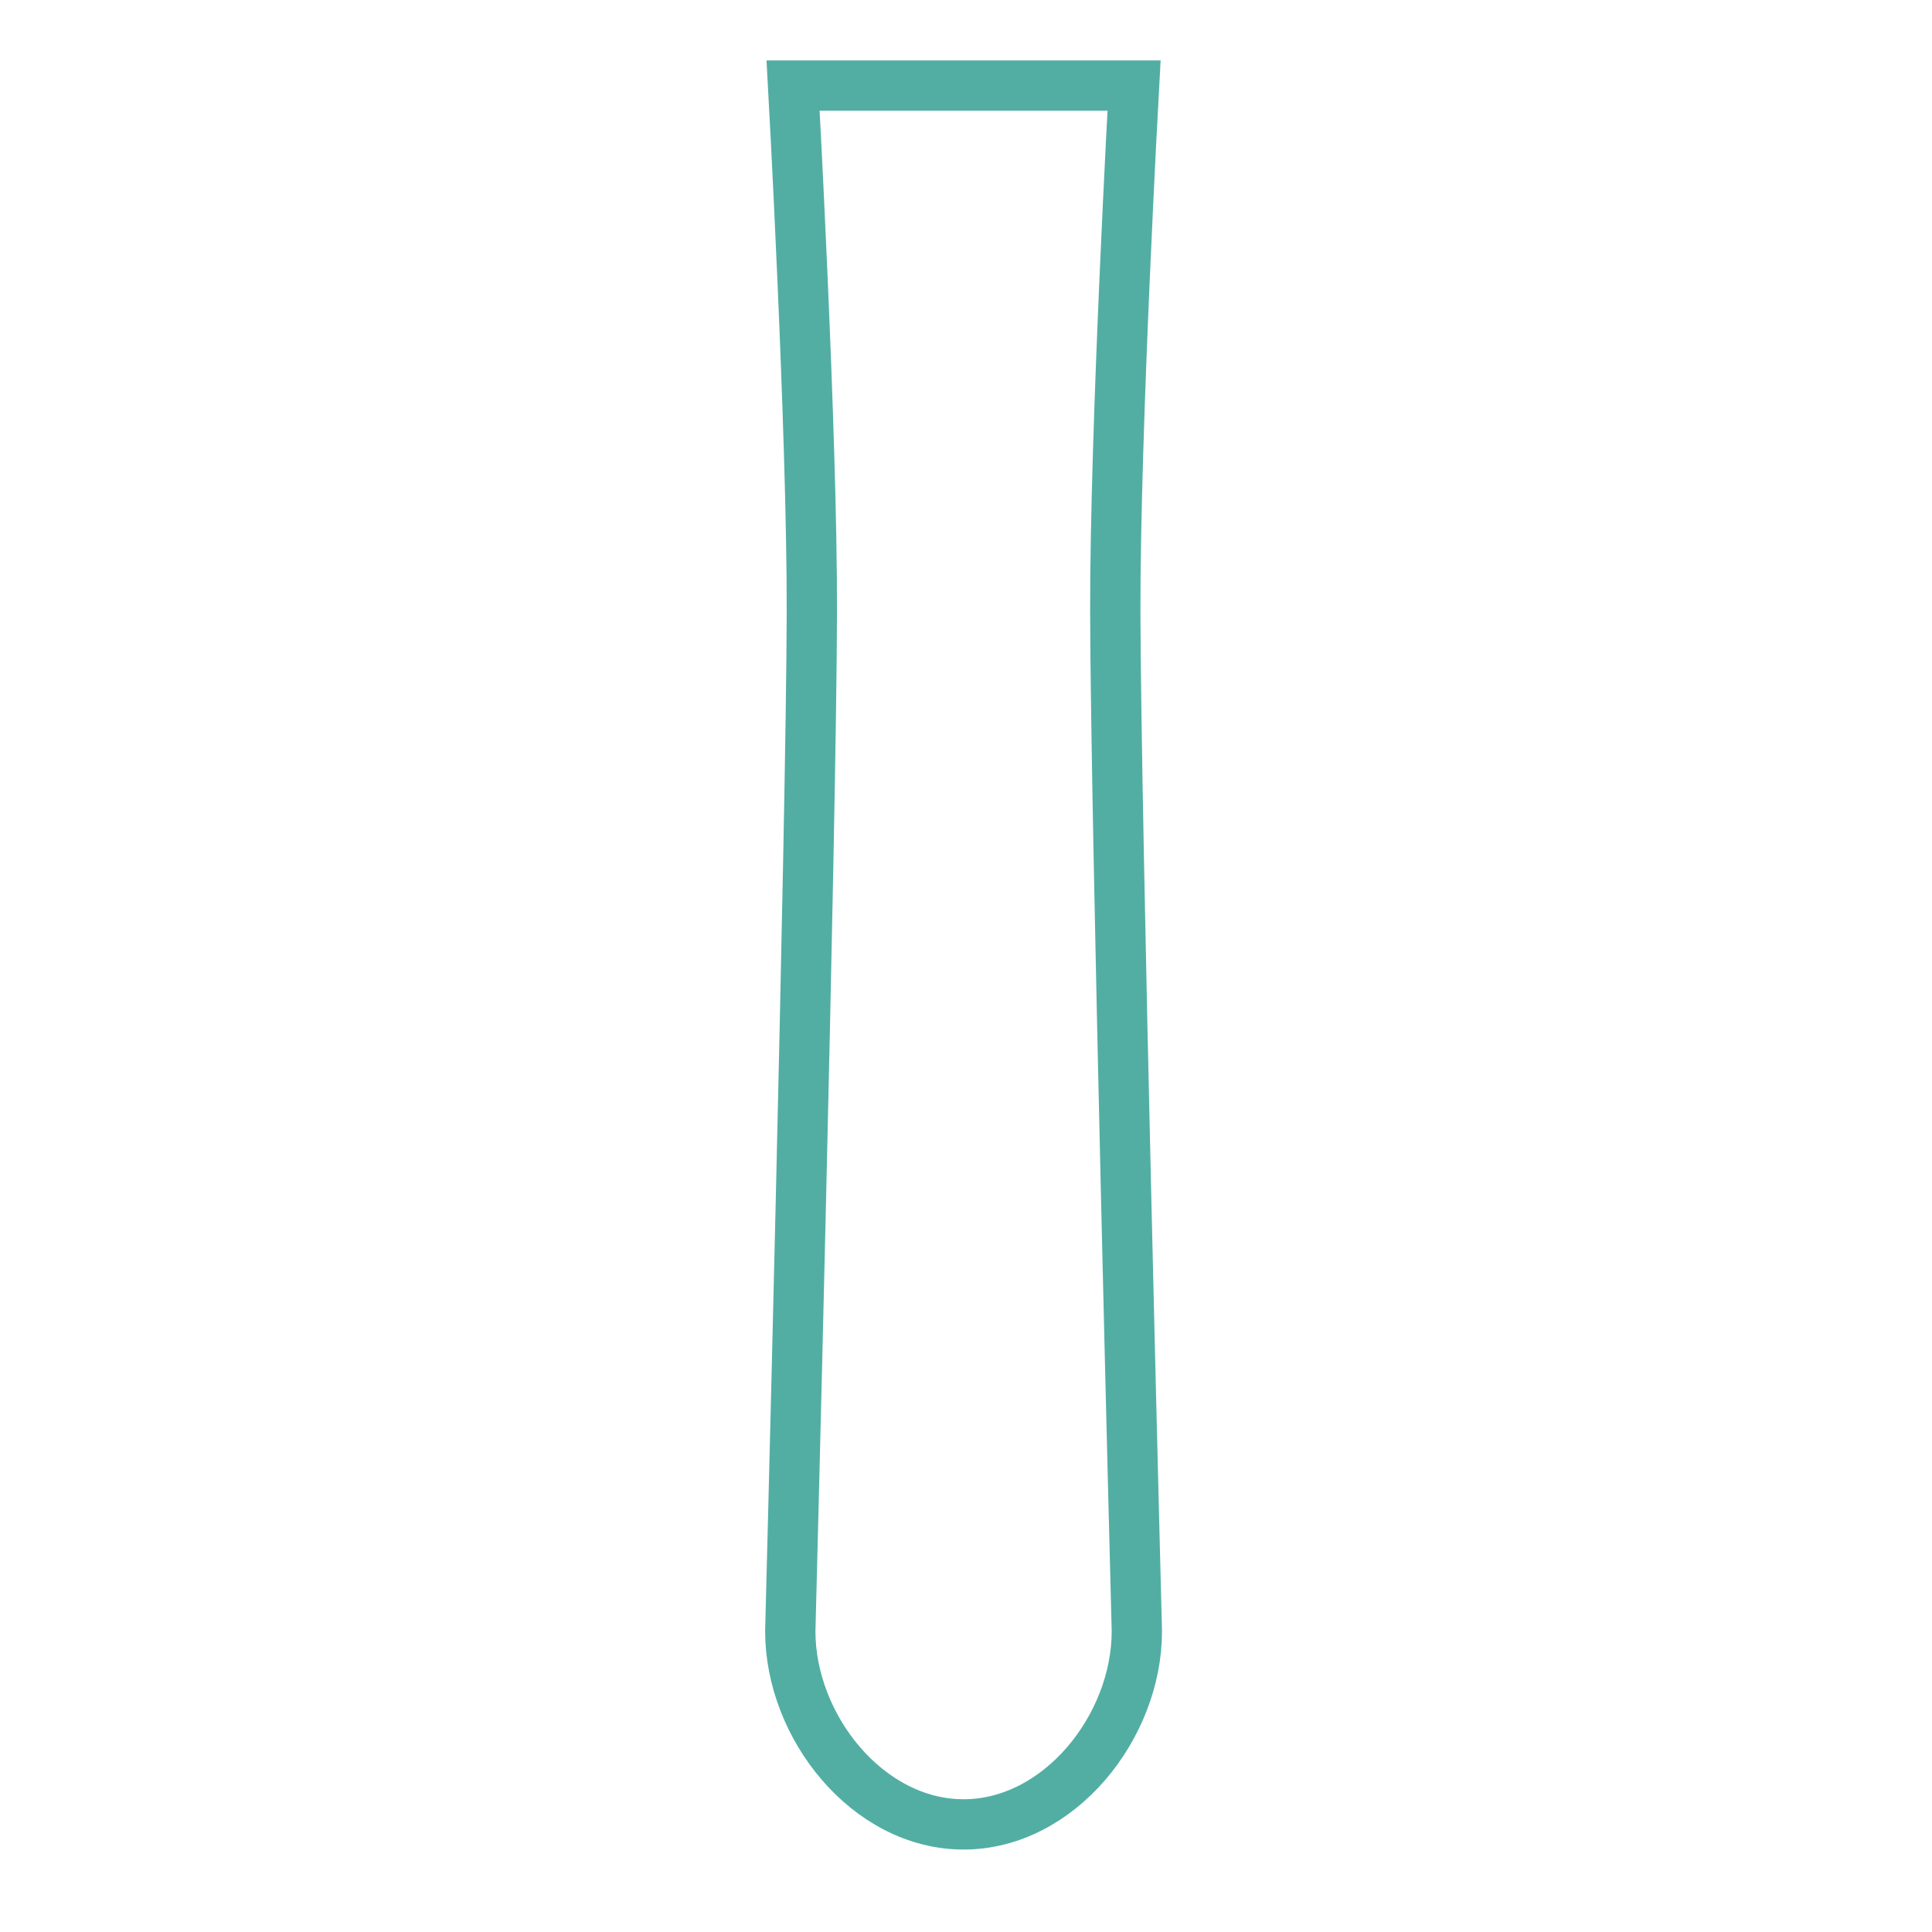 <?xml version="1.0" encoding="UTF-8" standalone="no"?>
<svg
   xmlns:dc="http://purl.org/dc/elements/1.1/"
   xmlns:cc="http://creativecommons.org/ns#"
   xmlns:rdf="http://www.w3.org/1999/02/22-rdf-syntax-ns#"
   xmlns:svg="http://www.w3.org/2000/svg"
   xmlns="http://www.w3.org/2000/svg"
   width="10mm"
   height="10mm"
   viewBox="0 0 37.795 37.795"
   version="1.1"
   id="svg961">
  <defs
     id="defs955" />
  <g
     id="layer1"
     transform="translate(-154.654,-100.718)">
    <path
       fill="none"
       stroke="#52AEA3"
       stroke-width="0.422"
       d="m 170.169,102.392 c 0,0 0.374,6.748 0.367,10.299 -0.008,4.104 -0.422,19.937 -0.422,19.937 0,1.871 1.518,3.78 3.39,3.78 1.871,0 3.39,-1.909 3.39,-3.78 0,0 -0.414,-15.833 -0.422,-19.937 -0.007,-3.552 0.367,-10.299 0.367,-10.299 z"
       id="path31"
       style="stroke:#52aea3;stroke-width:0.984;stroke-miterlimit:4;stroke-dasharray:none;stroke-opacity:1" />
  </g>
</svg>
